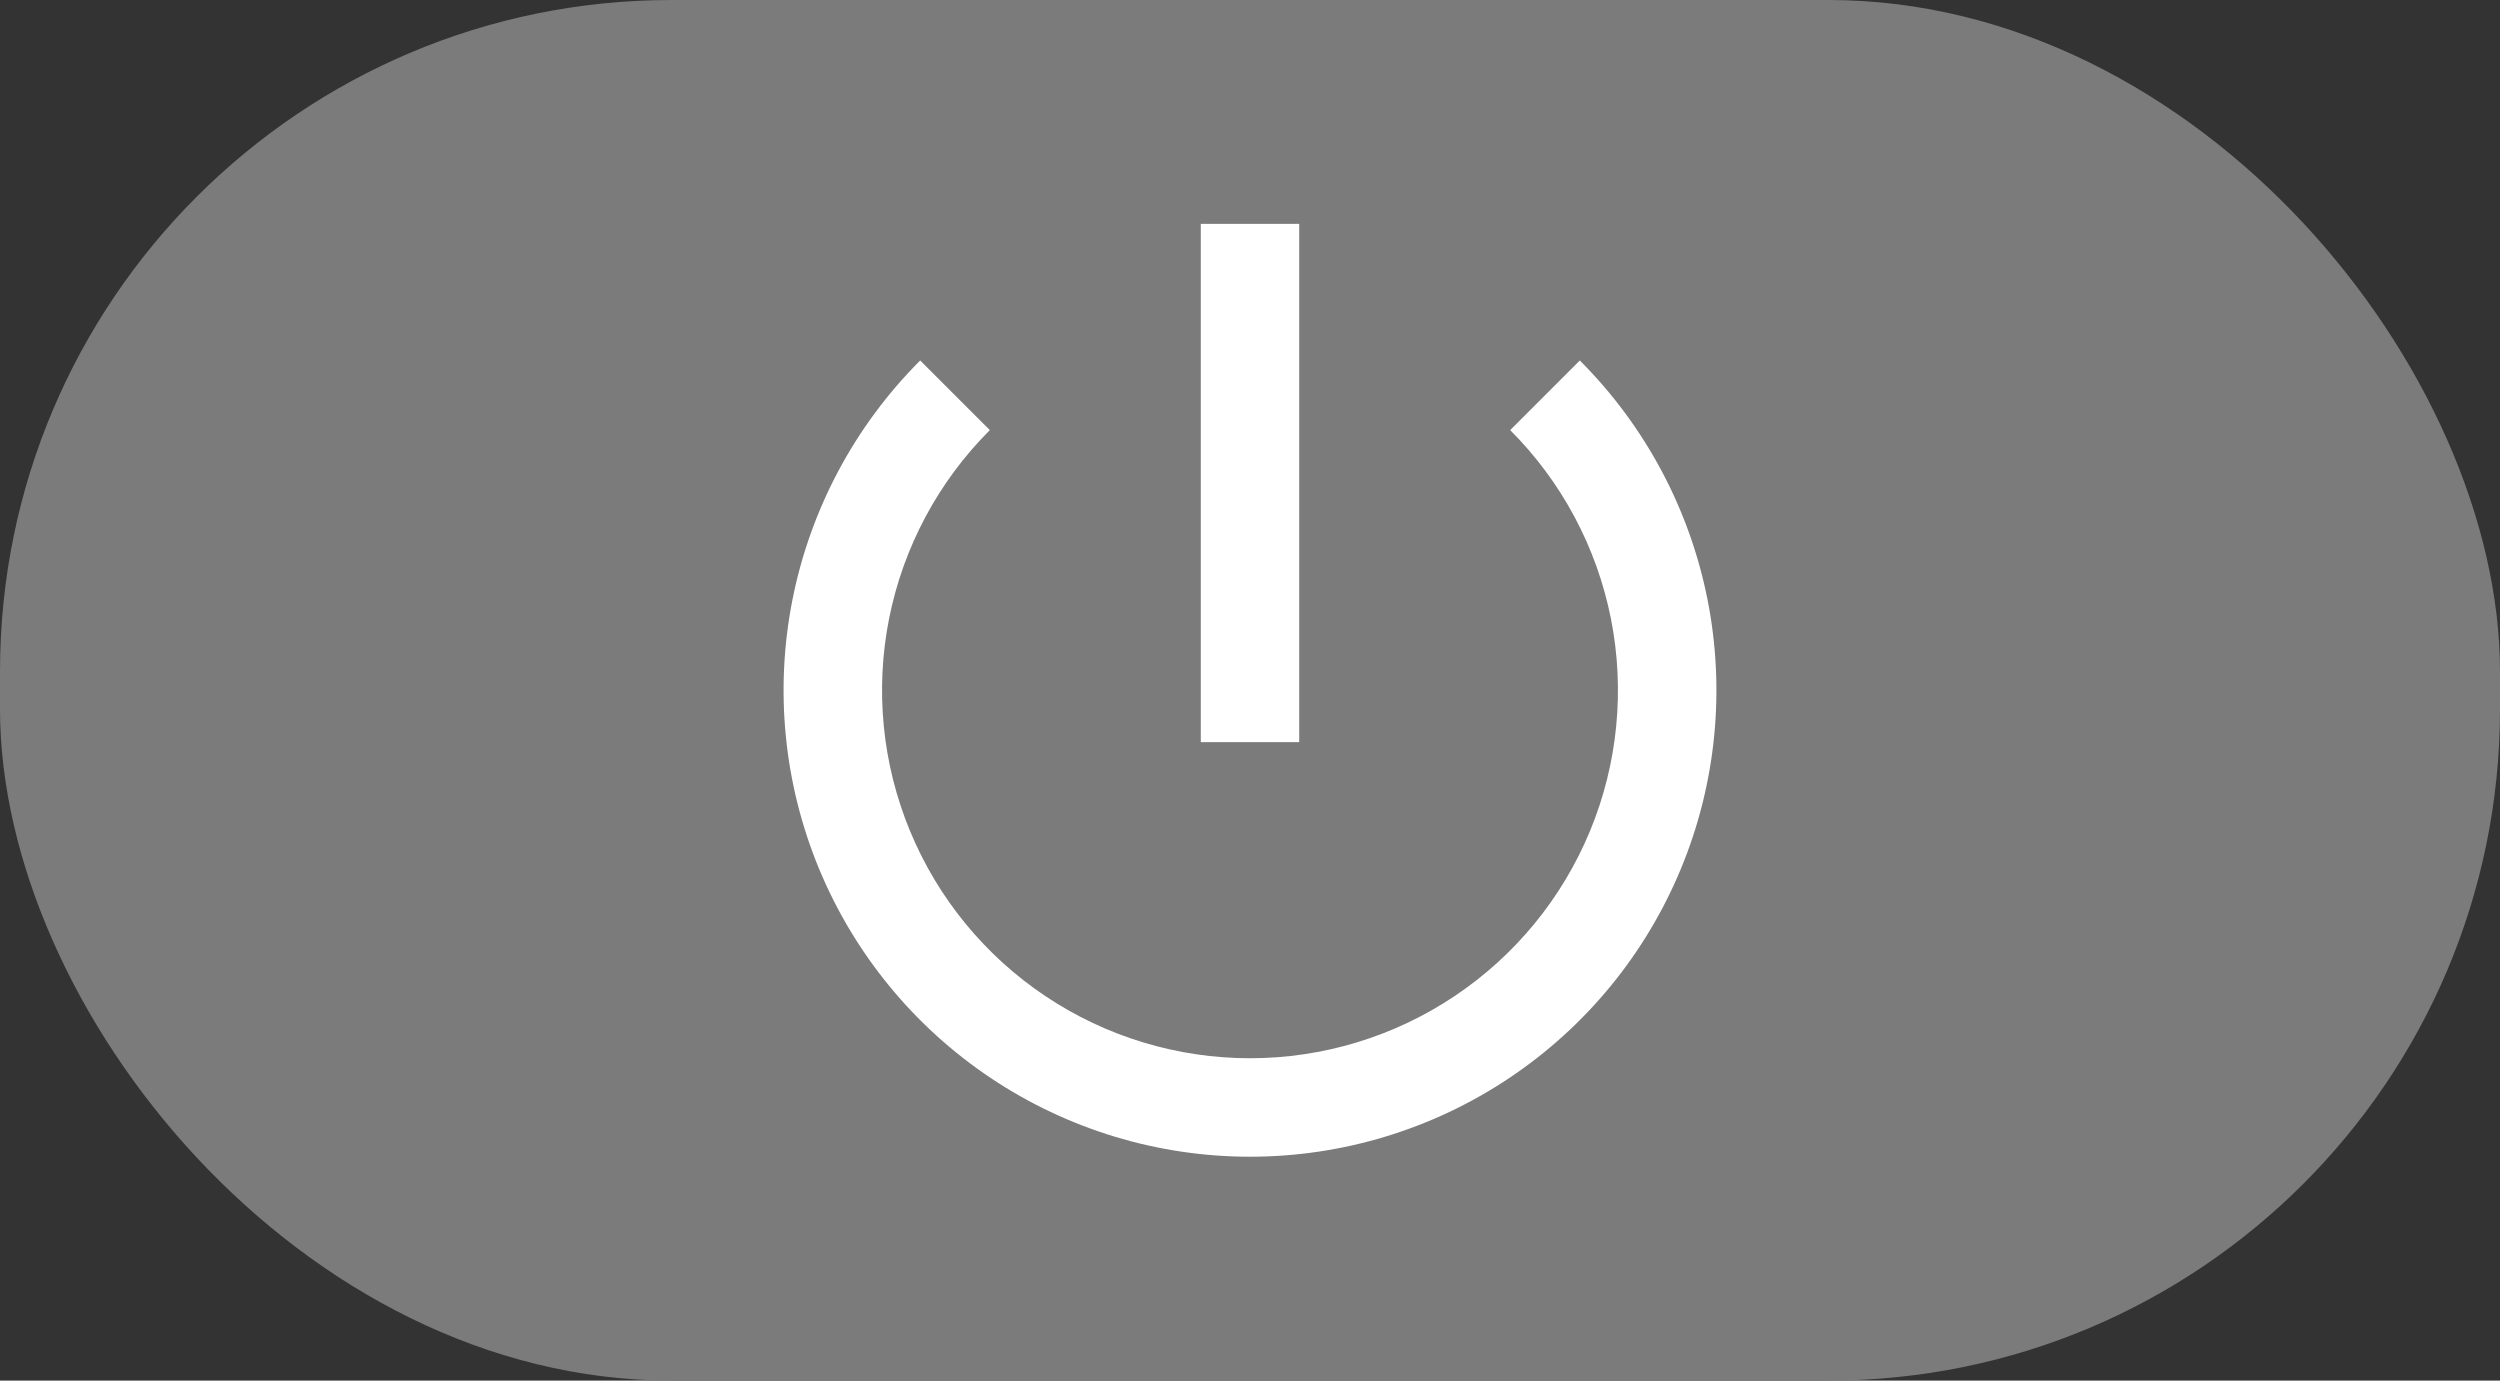<svg width="67" height="37" viewBox="0 0 67 37" fill="none" xmlns="http://www.w3.org/2000/svg">
<rect x="0" y="0" width="67" height="37" fill="#333333" stroke="none"/>
<rect width="67" height="37" rx="18" fill="#7B7B7B"/>
<path fill-rule="evenodd" clip-rule="evenodd" d="M32.181 6V19.889H34.819V6H32.181ZM23.828 16.576C24.209 14.663 25.148 12.906 26.527 11.527L24.661 9.661C22.913 11.409 21.723 13.637 21.24 16.061C20.758 18.486 21.005 21 21.951 23.284C22.898 25.568 24.5 27.52 26.555 28.893C28.611 30.267 31.028 31 33.5 31C35.972 31 38.389 30.267 40.445 28.893C42.5 27.52 44.102 25.568 45.048 23.284C45.995 21 46.242 18.486 45.76 16.061C45.278 13.637 44.087 11.409 42.339 9.661L40.473 11.527C41.852 12.906 42.791 14.663 43.172 16.576C43.552 18.489 43.357 20.472 42.611 22.274C41.864 24.076 40.6 25.616 38.978 26.699C37.357 27.783 35.45 28.361 33.5 28.361C31.55 28.361 29.643 27.783 28.021 26.699C26.4 25.616 25.136 24.076 24.39 22.274C23.643 20.472 23.448 18.489 23.828 16.576Z" fill="white"/>
</svg>
